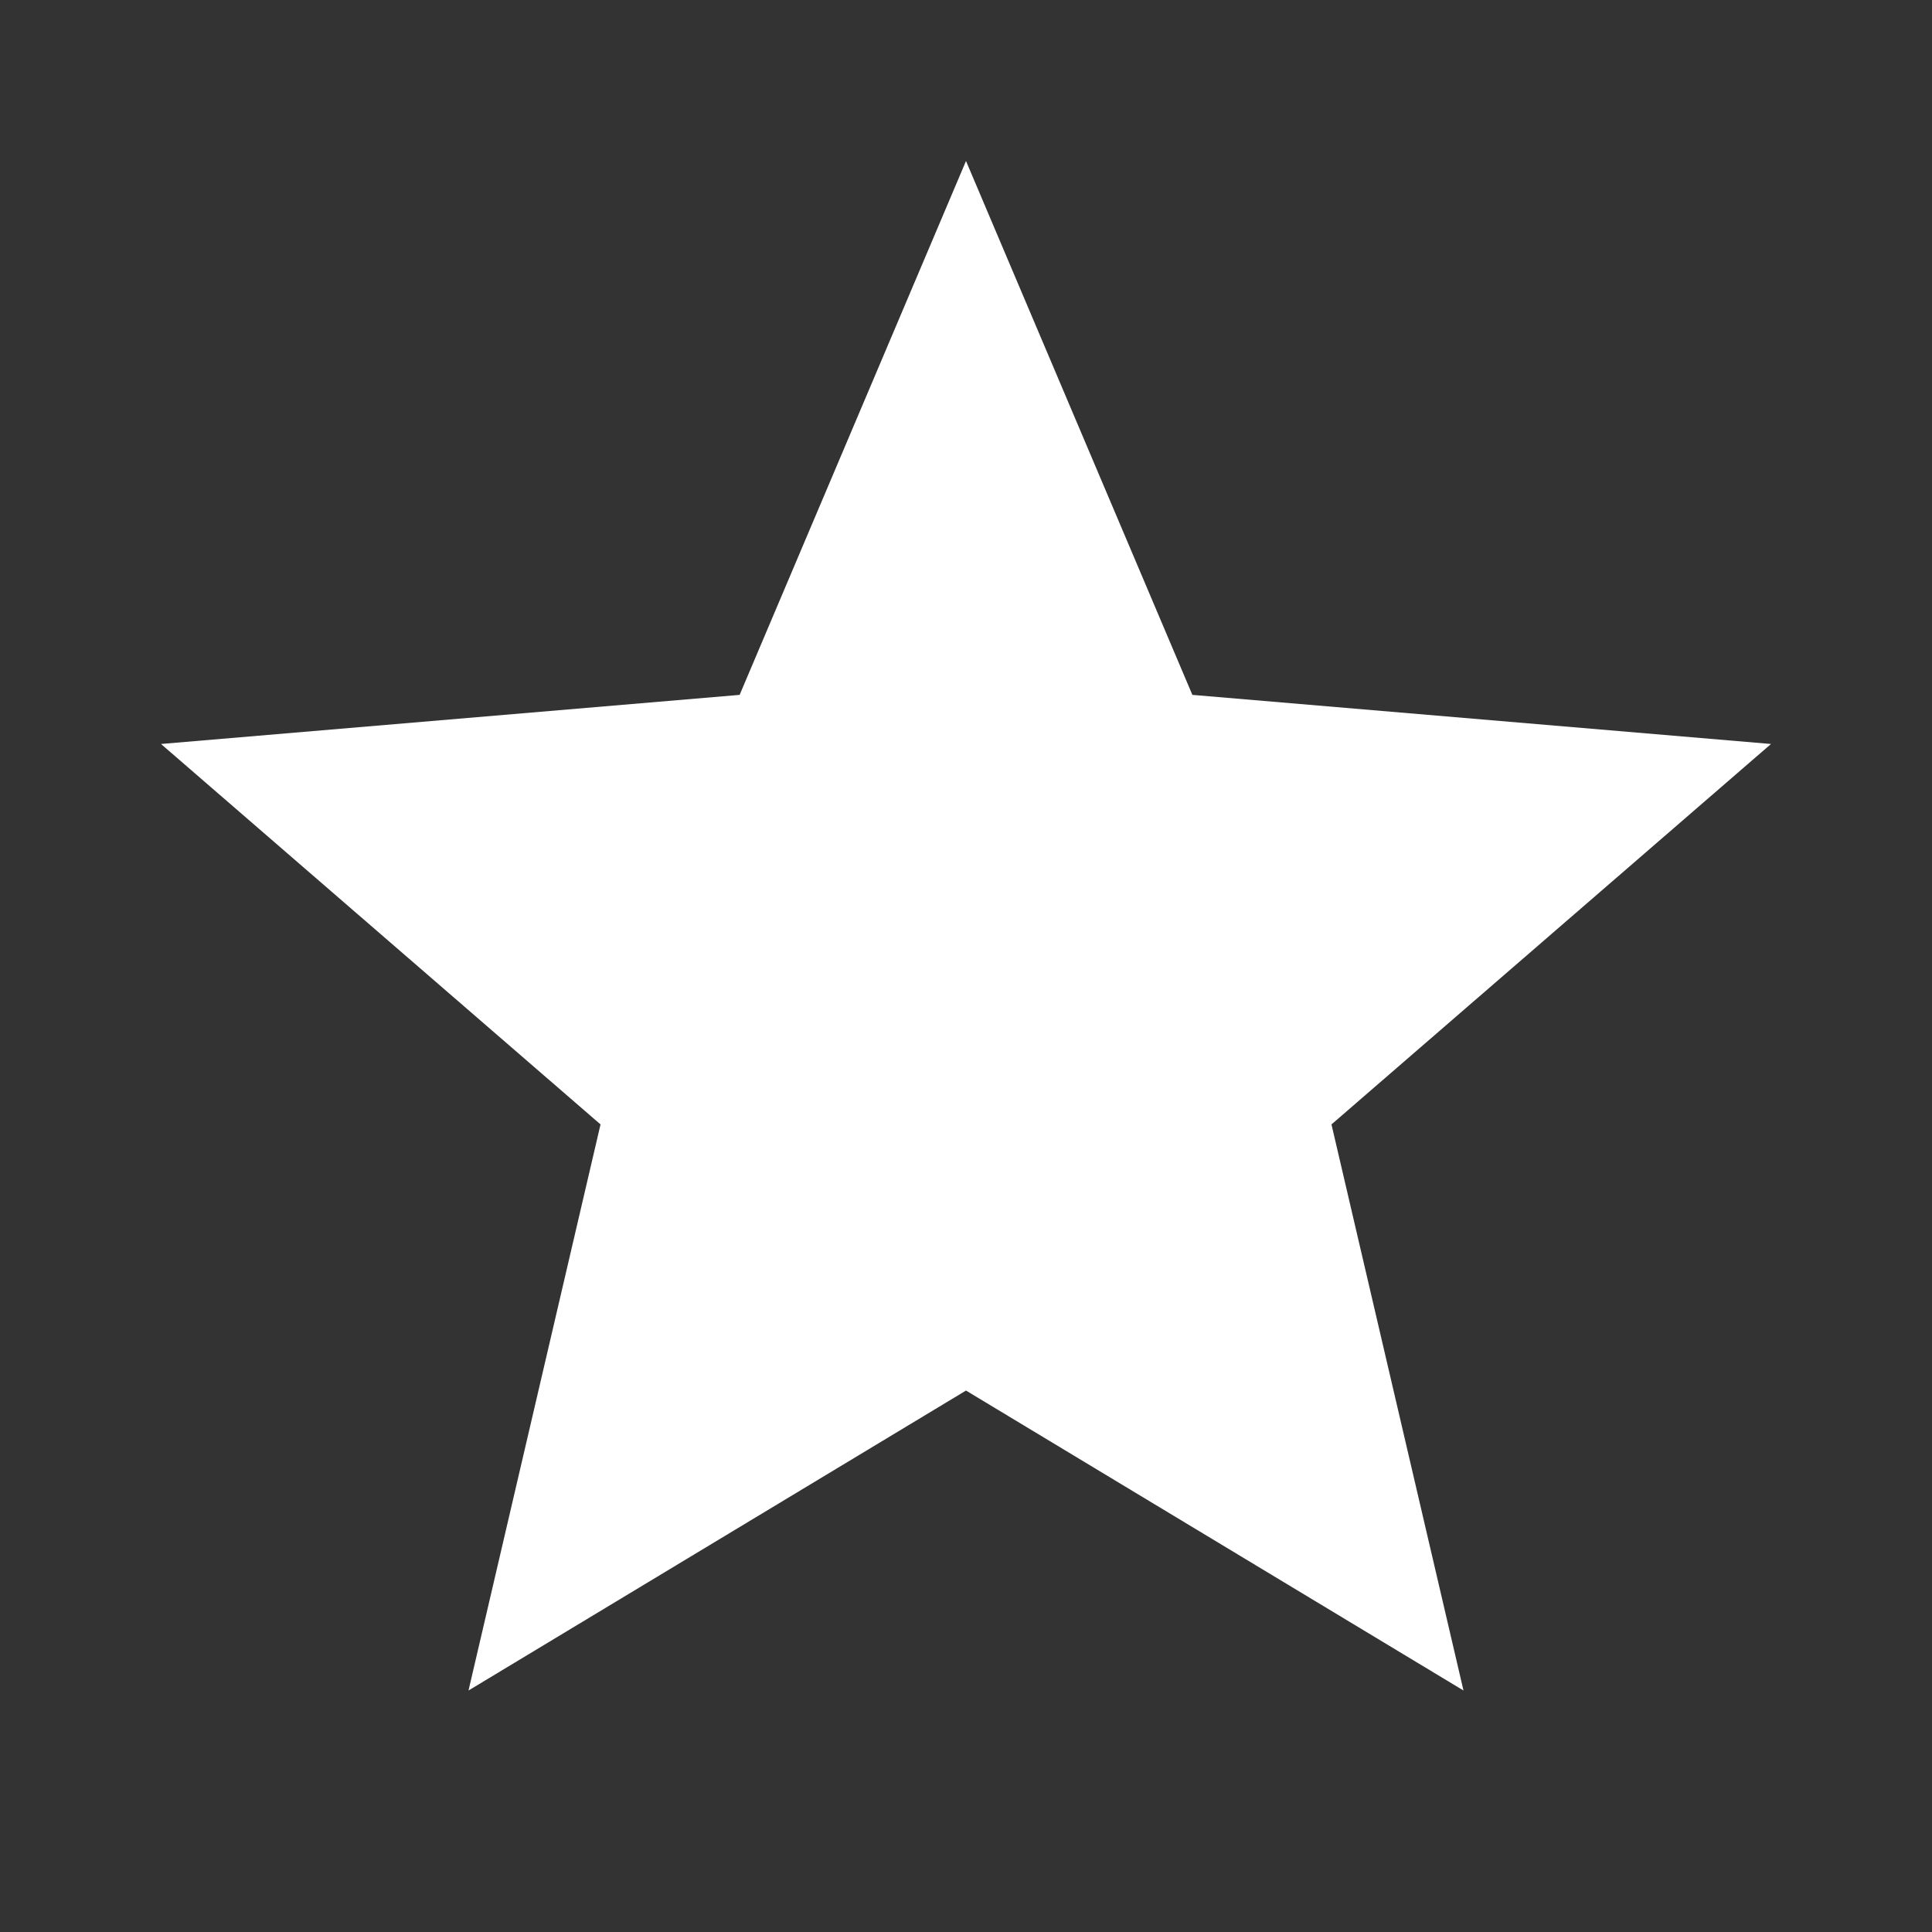 <?xml version="1.0" encoding="UTF-8"?>
<svg xmlns="http://www.w3.org/2000/svg" xmlns:xlink="http://www.w3.org/1999/xlink" width="12" height="12" viewBox="0 0 12 12">
<rect x="0" y="0" width="12" height="12" fill="#333333" stroke="none"/>
<path fill-rule="nonzero" fill="rgb(100%, 100%, 100%)" fill-opacity="1" d="M 6 8.637 L 9.09 10.5 L 8.27 6.984 L 11 4.621 L 7.406 4.316 L 6 1 L 4.594 4.316 L 1 4.621 L 3.73 6.984 L 2.91 10.5 Z M 6 8.637 "/>
</svg>
